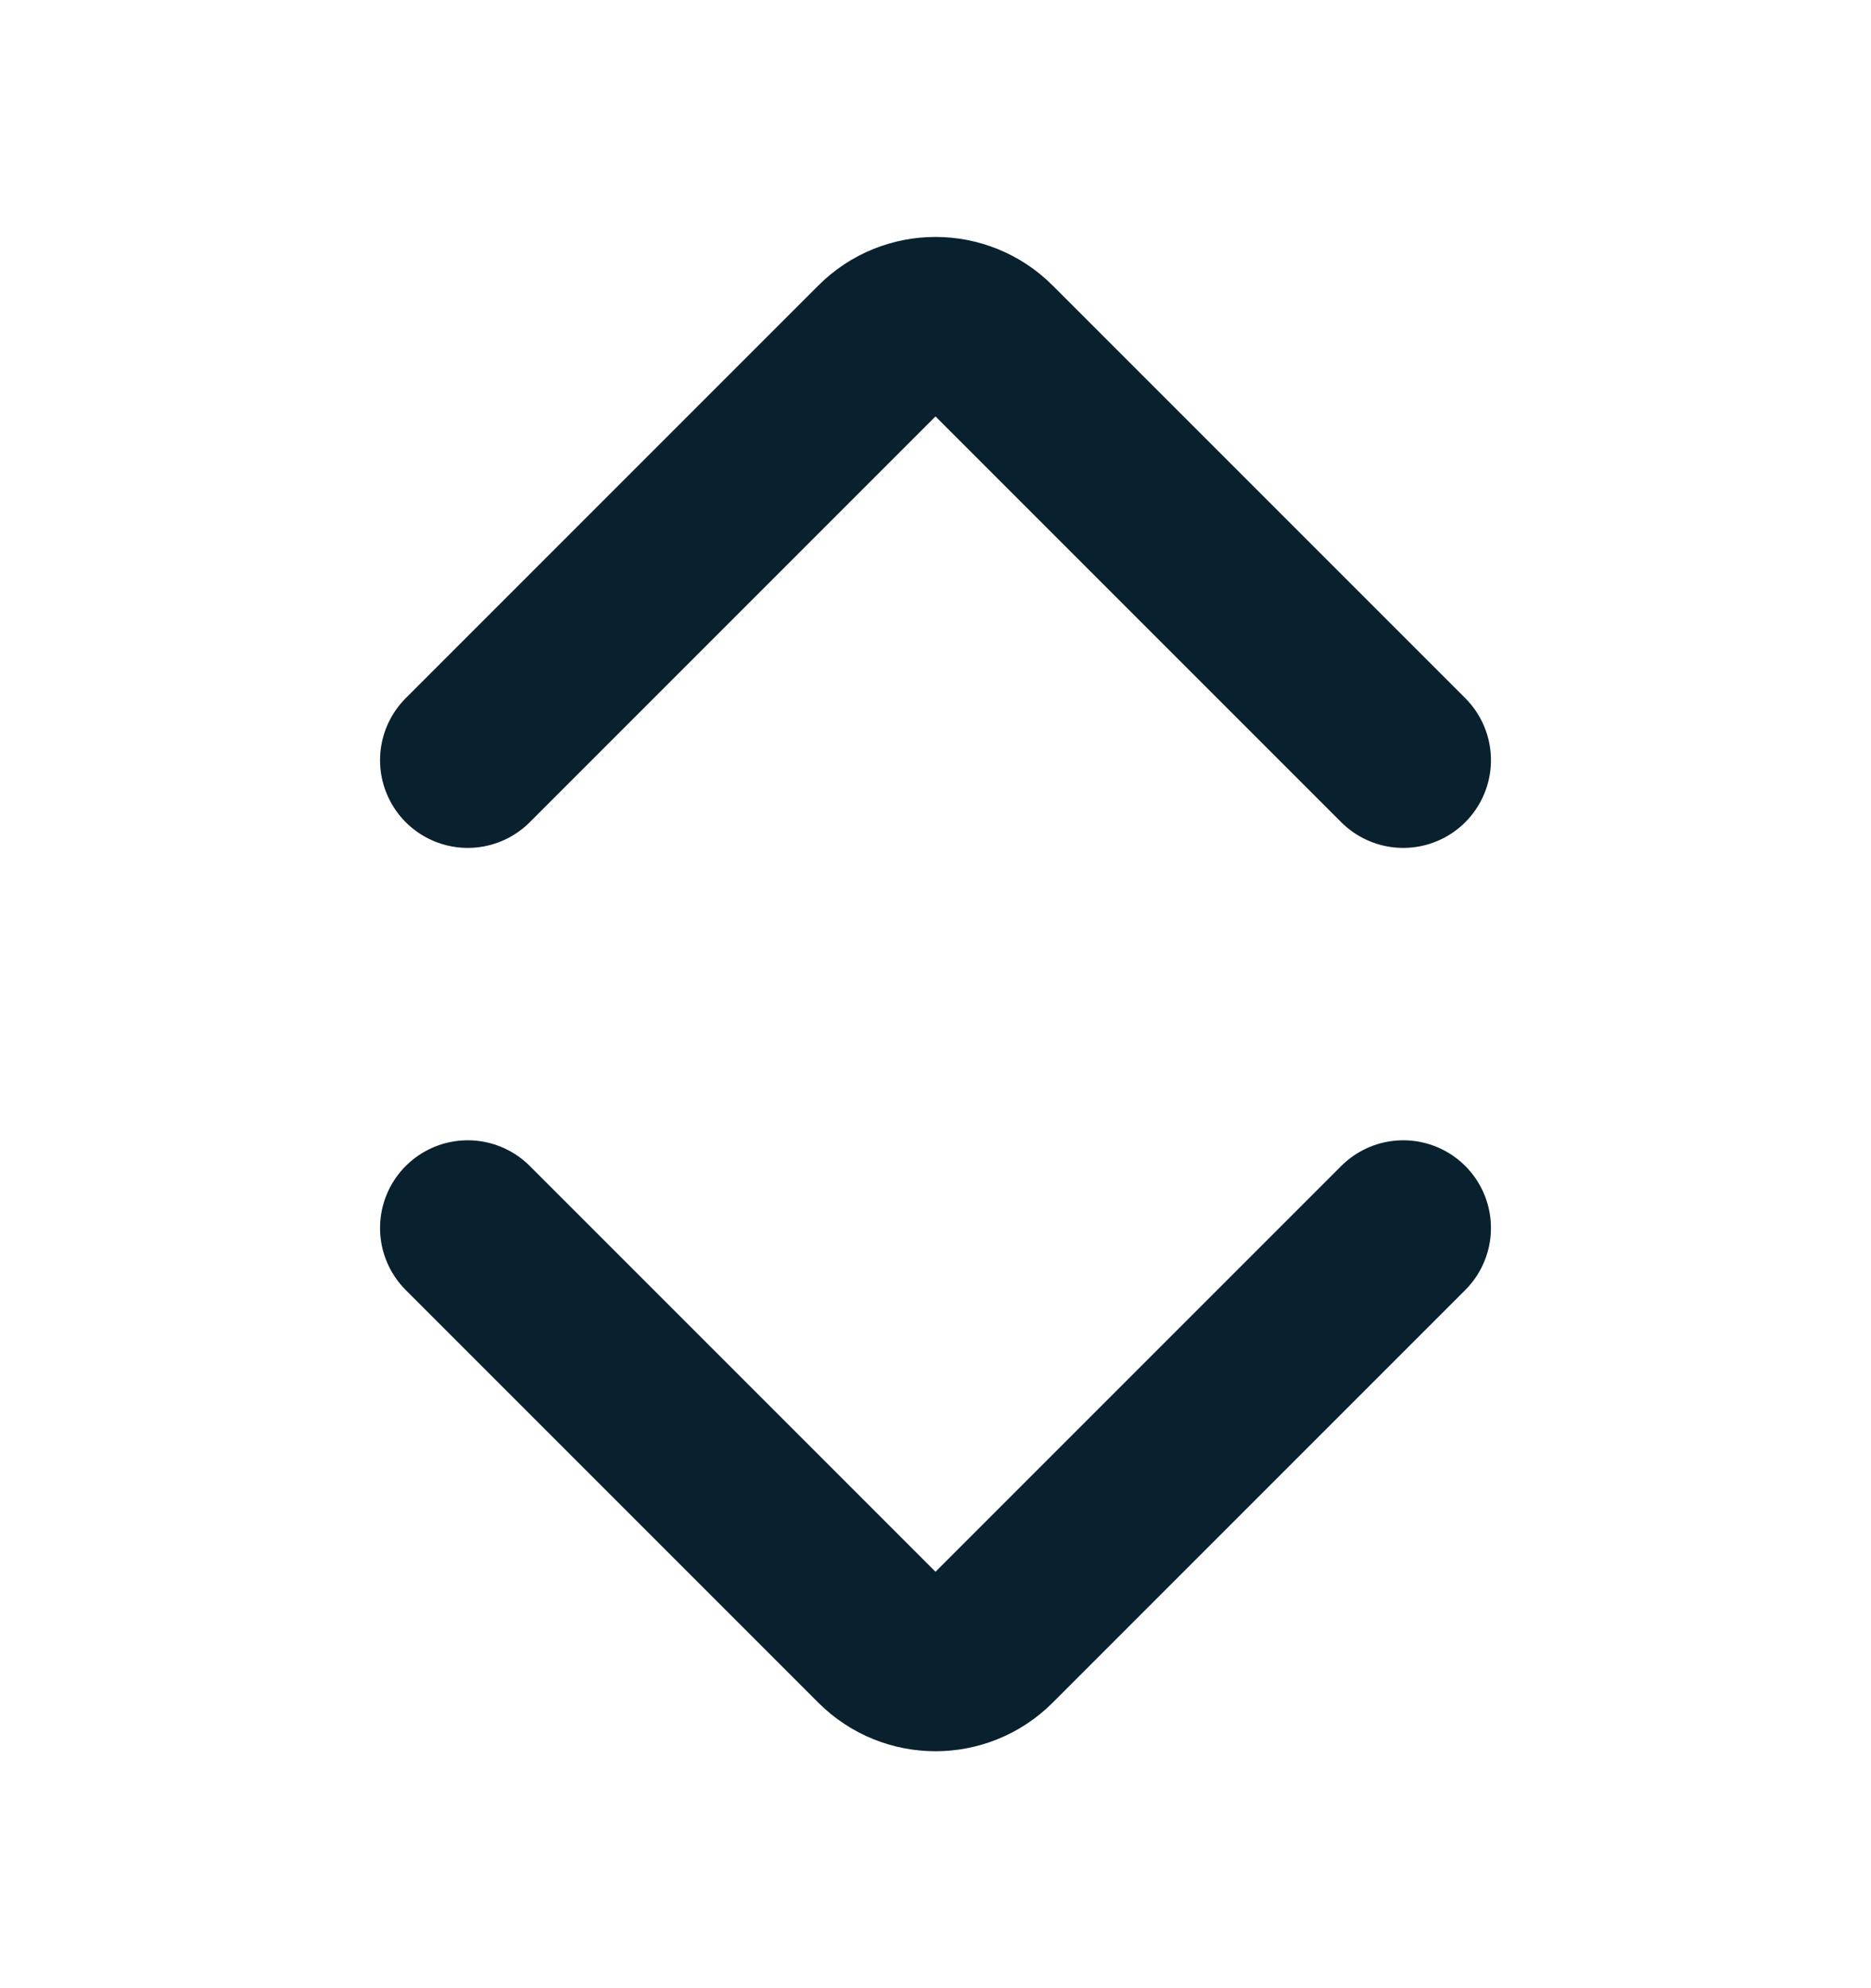 <svg width="16" height="17" viewBox="0 0 16 17" fill="none" xmlns="http://www.w3.org/2000/svg">
<path d="M4 6.5L7.529 2.971C7.789 2.711 8.211 2.711 8.471 2.971L12 6.5M4 10.5L7.529 14.029C7.789 14.289 8.211 14.289 8.471 14.029L12 10.5" stroke="#09212E" stroke-width="1.5" stroke-linecap="round"/>
</svg>
